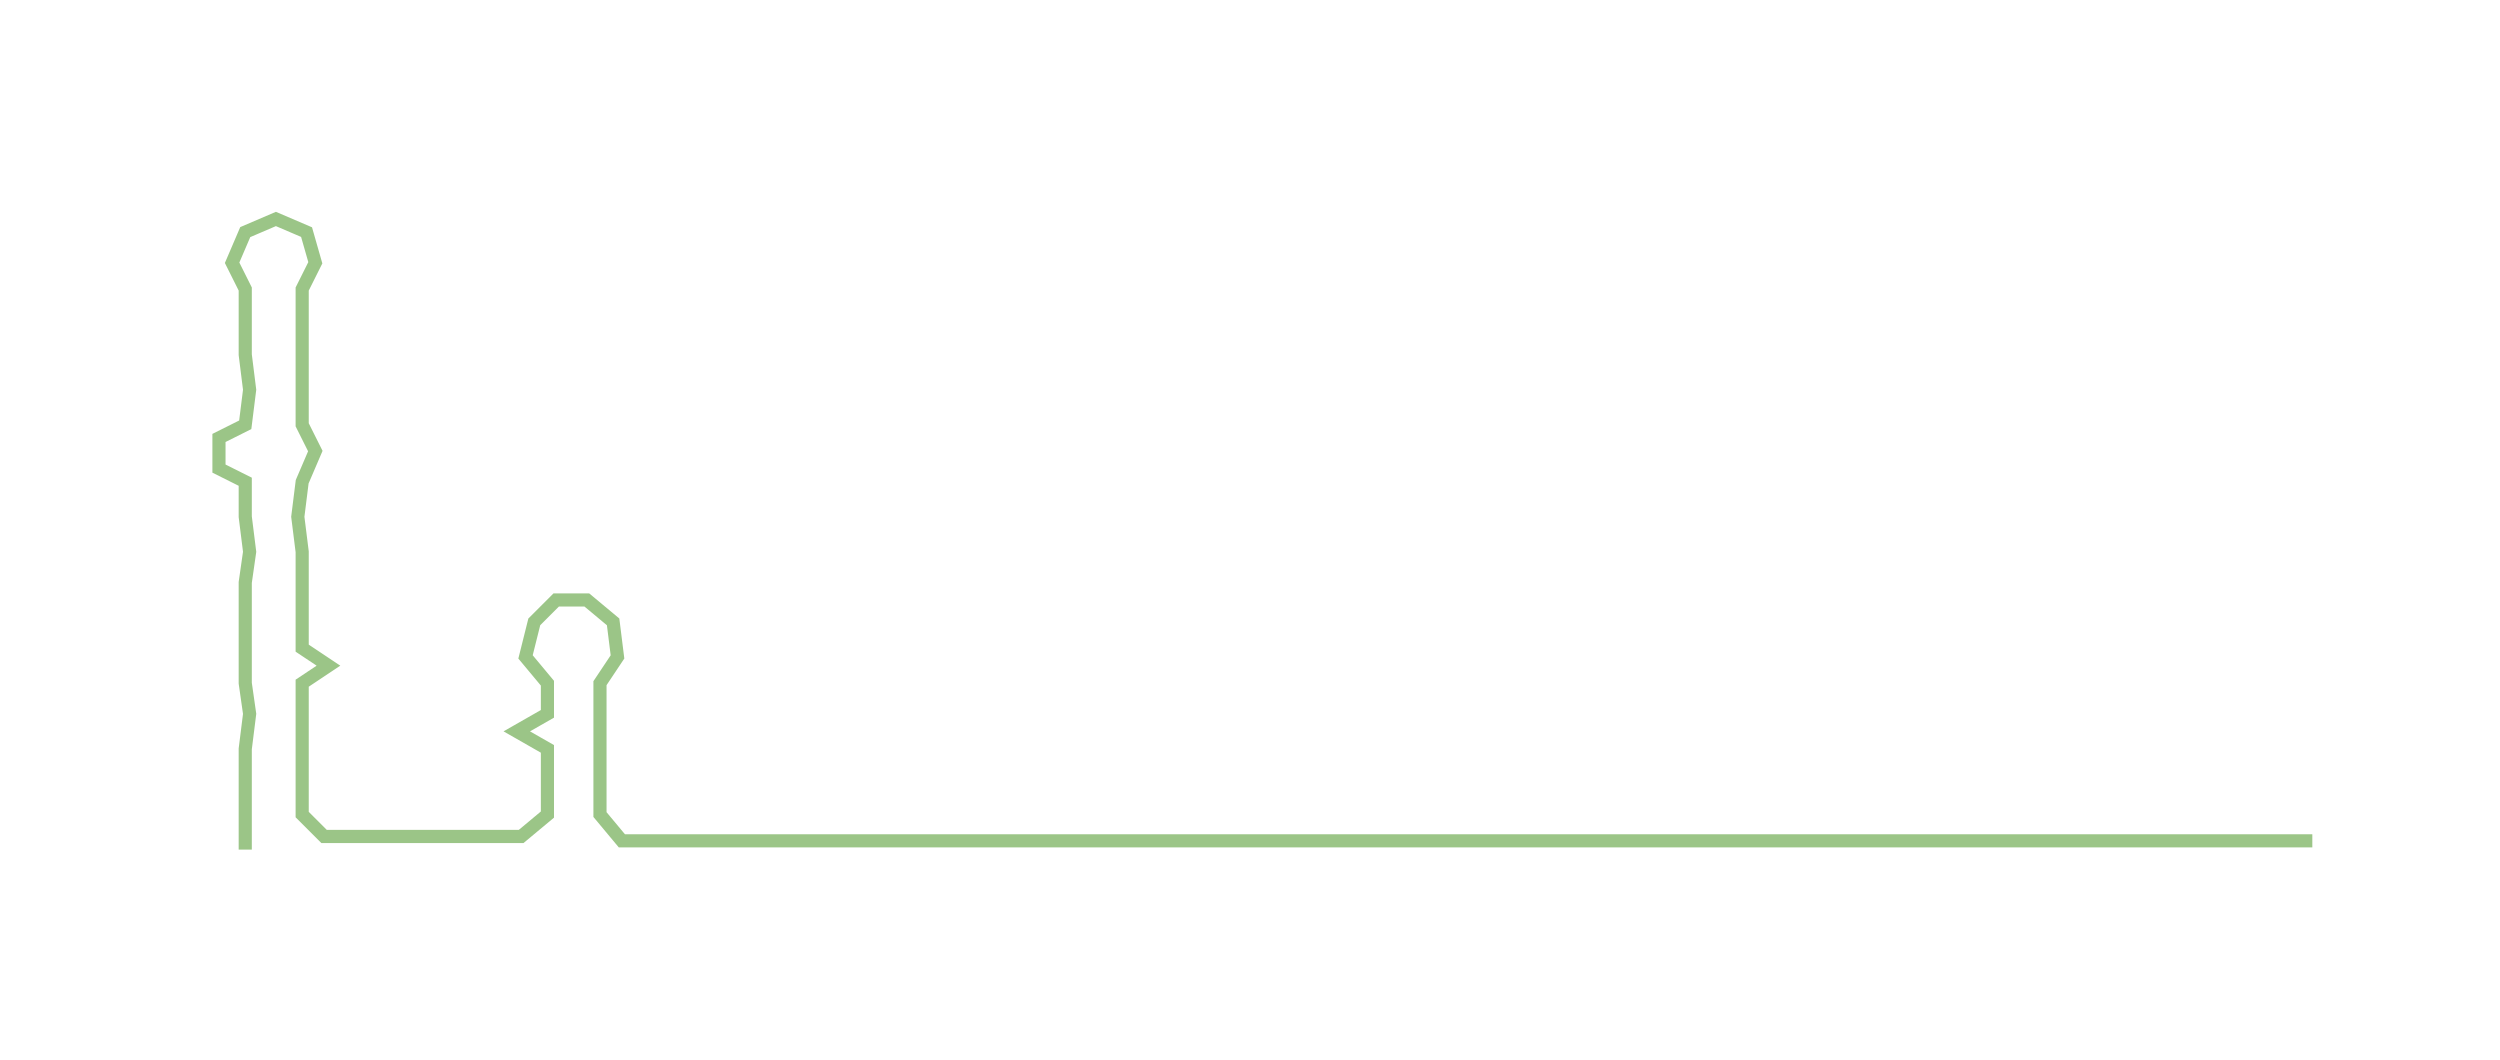 <ns0:svg xmlns:ns0="http://www.w3.org/2000/svg" width="300px" height="127.202px" viewBox="0 0 570.855 242.046"><ns0:path style="stroke:#9bc587;stroke-width:3px;fill:none;" d="M56 194 L56 194 L56 186 L56 178 L56 171 L57 163 L56 156 L56 148 L56 141 L56 133 L57 126 L56 118 L56 110 L50 107 L50 100 L56 97 L57 89 L56 81 L56 74 L56 66 L53 60 L56 53 L63 50 L70 53 L72 60 L69 66 L69 74 L69 81 L69 89 L69 97 L72 103 L69 110 L68 118 L69 126 L69 133 L69 141 L69 148 L75 152 L69 156 L69 163 L69 171 L69 178 L69 186 L74 191 L82 191 L89 191 L97 191 L104 191 L112 191 L119 191 L125 186 L125 178 L125 171 L118 167 L125 163 L125 156 L120 150 L122 142 L127 137 L134 137 L140 142 L141 150 L137 156 L137 163 L137 171 L137 178 L137 186 L142 192 L150 192 L157 192 L165 192 L173 192 L180 192 L188 192 L195 192 L203 192 L210 192 L218 192 L225 192 L233 192 L241 192 L248 192 L256 192 L263 192 L271 192 L278 192 L286 192 L293 192 L301 192 L309 192 L316 192 L324 192 L331 192 L339 192 L346 192 L354 192 L362 192 L369 192 L377 192 L384 192 L392 192 L399 192 L407 192 L414 192 L422 192 L430 192 L437 192 L445 192 L452 192 L460 192 L467 192 L475 192 L483 192 L490 192 L498 192 L505 192 L513 192 L520 192 L528 192" /></ns0:svg>